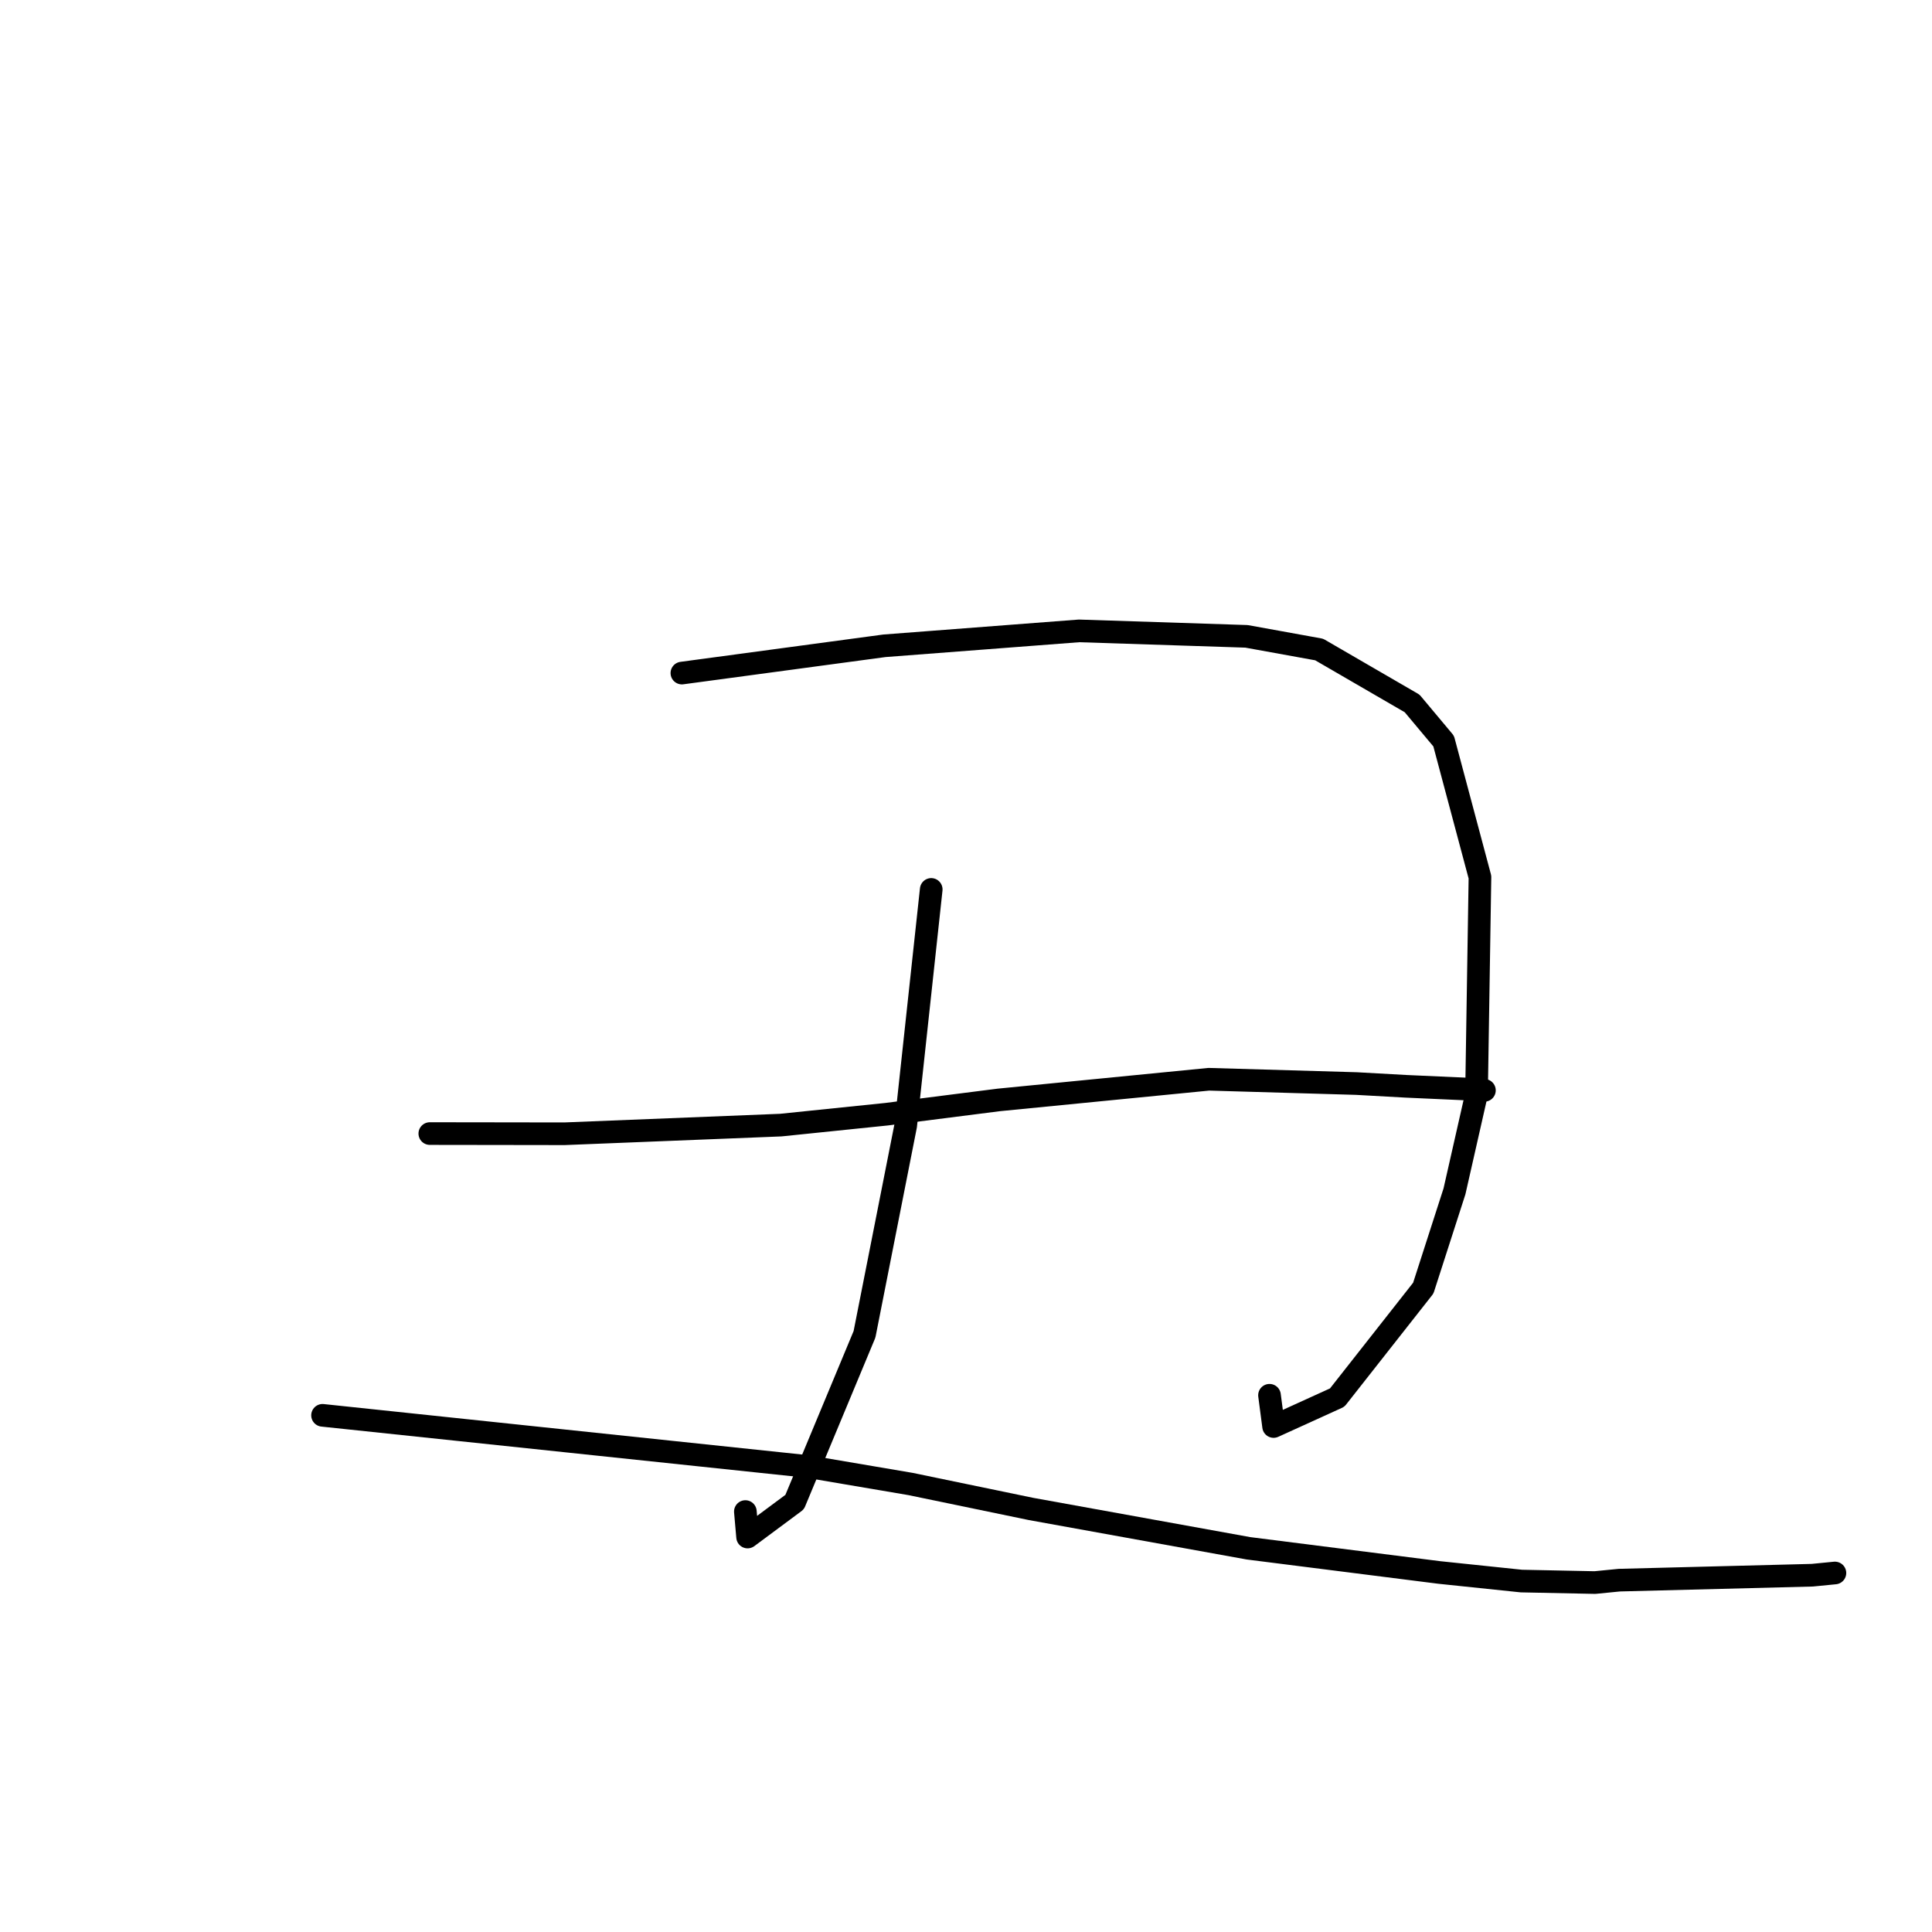 <?xml version="1.0" standalone="no"?>
    <svg width="256" height="256" xmlns="http://www.w3.org/2000/svg" version="1.1">
    <polyline stroke="black" stroke-width="3" stroke-linecap="round" fill="transparent" stroke-linejoin="round" points="90.354 89.186 103.767 87.379 117.18 85.572 142.978 83.595 165.168 84.319 174.795 86.064 187.114 93.21 191.291 98.199 196.102 116.22 195.646 144.977 192.725 157.861 188.593 170.682 177.186 185.186 168.759 189.019 168.215 184.879 " />
        <polyline stroke="black" stroke-width="3" stroke-linecap="round" fill="transparent" stroke-linejoin="round" points="123.392 117.854 121.699 133.51 120.007 149.165 114.551 176.805 105.296 199.033 99.06 203.664 98.765 200.29 " />
        <polyline stroke="black" stroke-width="3" stroke-linecap="round" fill="transparent" stroke-linejoin="round" points="56.952 150.204 65.872 150.216 74.792 150.229 103.461 149.082 117.48 147.638 132.35 145.745 160.179 143.007 179.735 143.577 186.291 143.941 195.963 144.375 196.68 144.476 196.69 144.478 196.693 144.478 " />
        <polyline stroke="black" stroke-width="3" stroke-linecap="round" fill="transparent" stroke-linejoin="round" points="42.739 187.538 74.85 190.925 106.962 194.311 120.656 196.638 136.605 199.942 165.437 205.159 190.721 208.362 201.592 209.498 211.332 209.698 214.571 209.378 240.139 208.723 243.089 208.434 243.137 208.43 " />
        </svg>